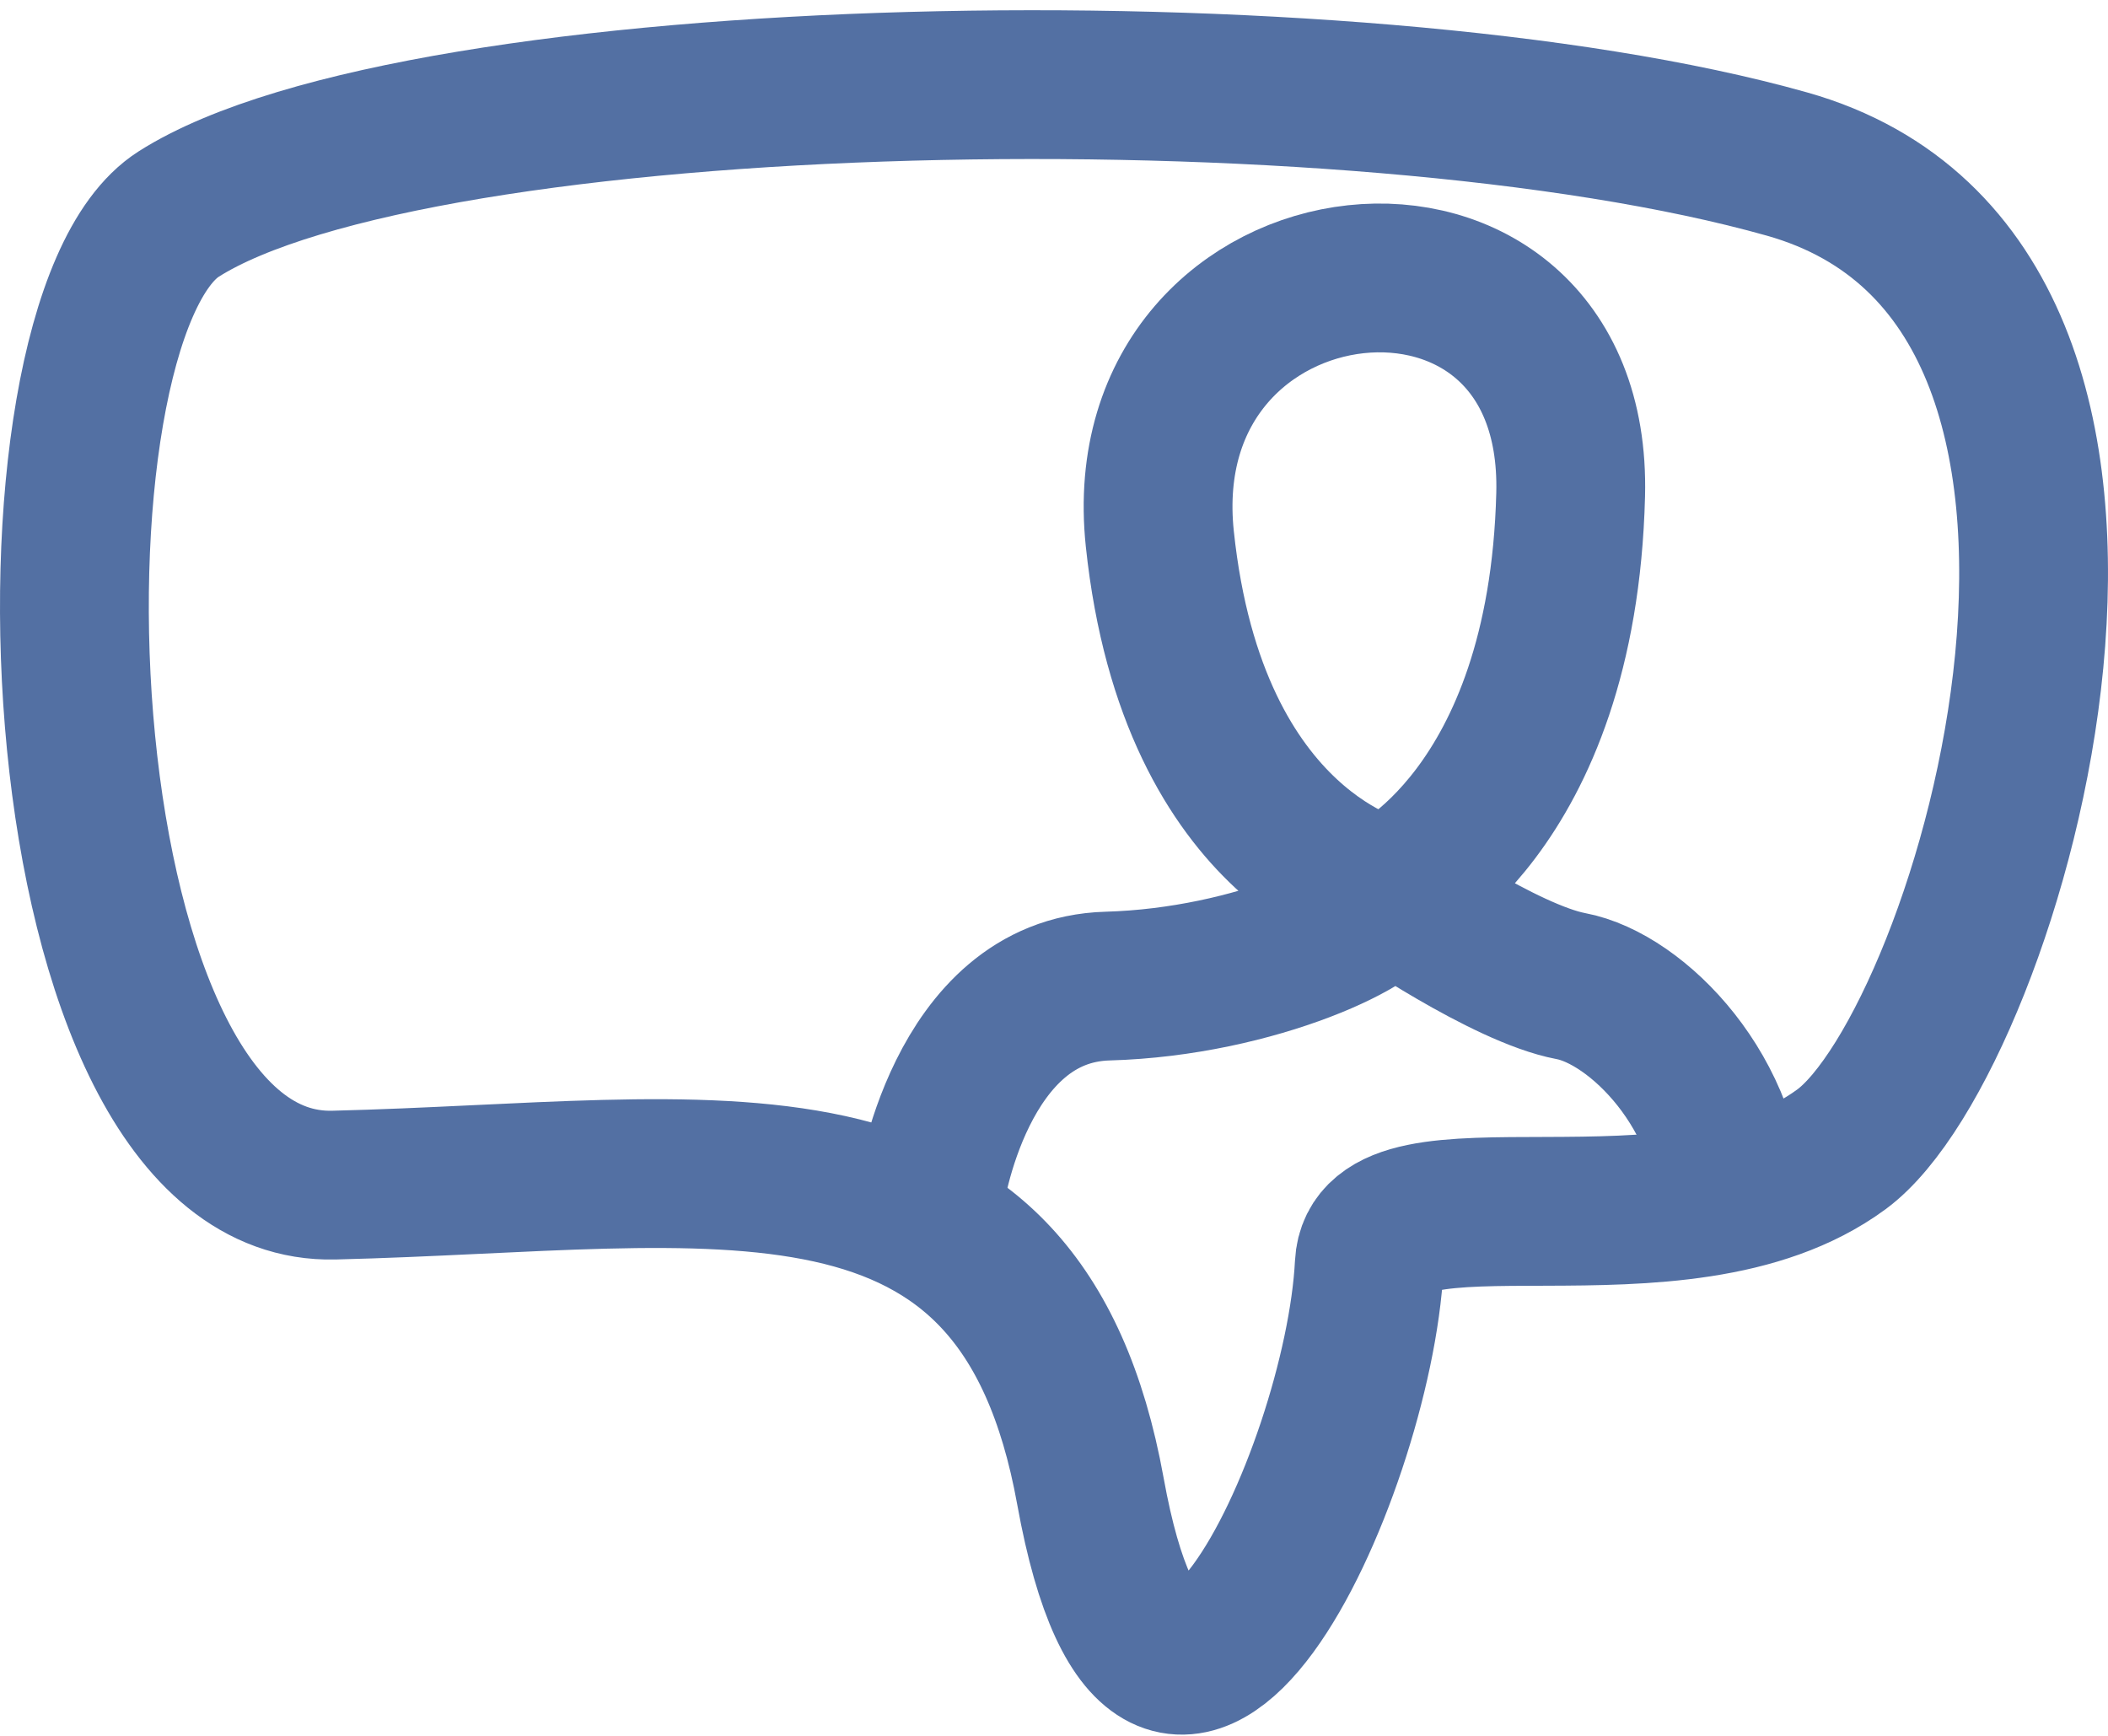 <svg width="85" height="70" viewBox="0 0 85 70" fill="none" xmlns="http://www.w3.org/2000/svg">
<path d="M7.21 8.629C0.39 12.963 1.433 48.084 13.462 47.791C28.937 47.413 41.133 44.452 43.968 60.131C46.917 76.427 54.78 59.496 55.212 51.003C55.434 46.628 67.672 51.183 74.247 46.352C80.234 41.953 89.195 11.458 72.059 6.616C54.618 1.695 16.854 2.504 7.21 8.629Z" stroke="#5370A3" stroke-width="6" stroke-miterlimit="10"/>
<path d="M37.489 48.27C37.489 48.27 38.658 39.933 44.657 39.765C50.663 39.597 55.943 37.05 55.943 35.989C55.943 35.989 63.003 32.825 63.333 19.951C63.663 7.077 45.431 9.055 46.767 21.731C48.104 34.407 55.943 35.989 55.943 35.989C55.943 35.989 60.678 39.262 63.339 39.765C66 40.263 69.836 44.105 69.836 49.025" stroke="#5370A3" stroke-width="6" stroke-miterlimit="10" stroke-linejoin="round"/>
</svg>
